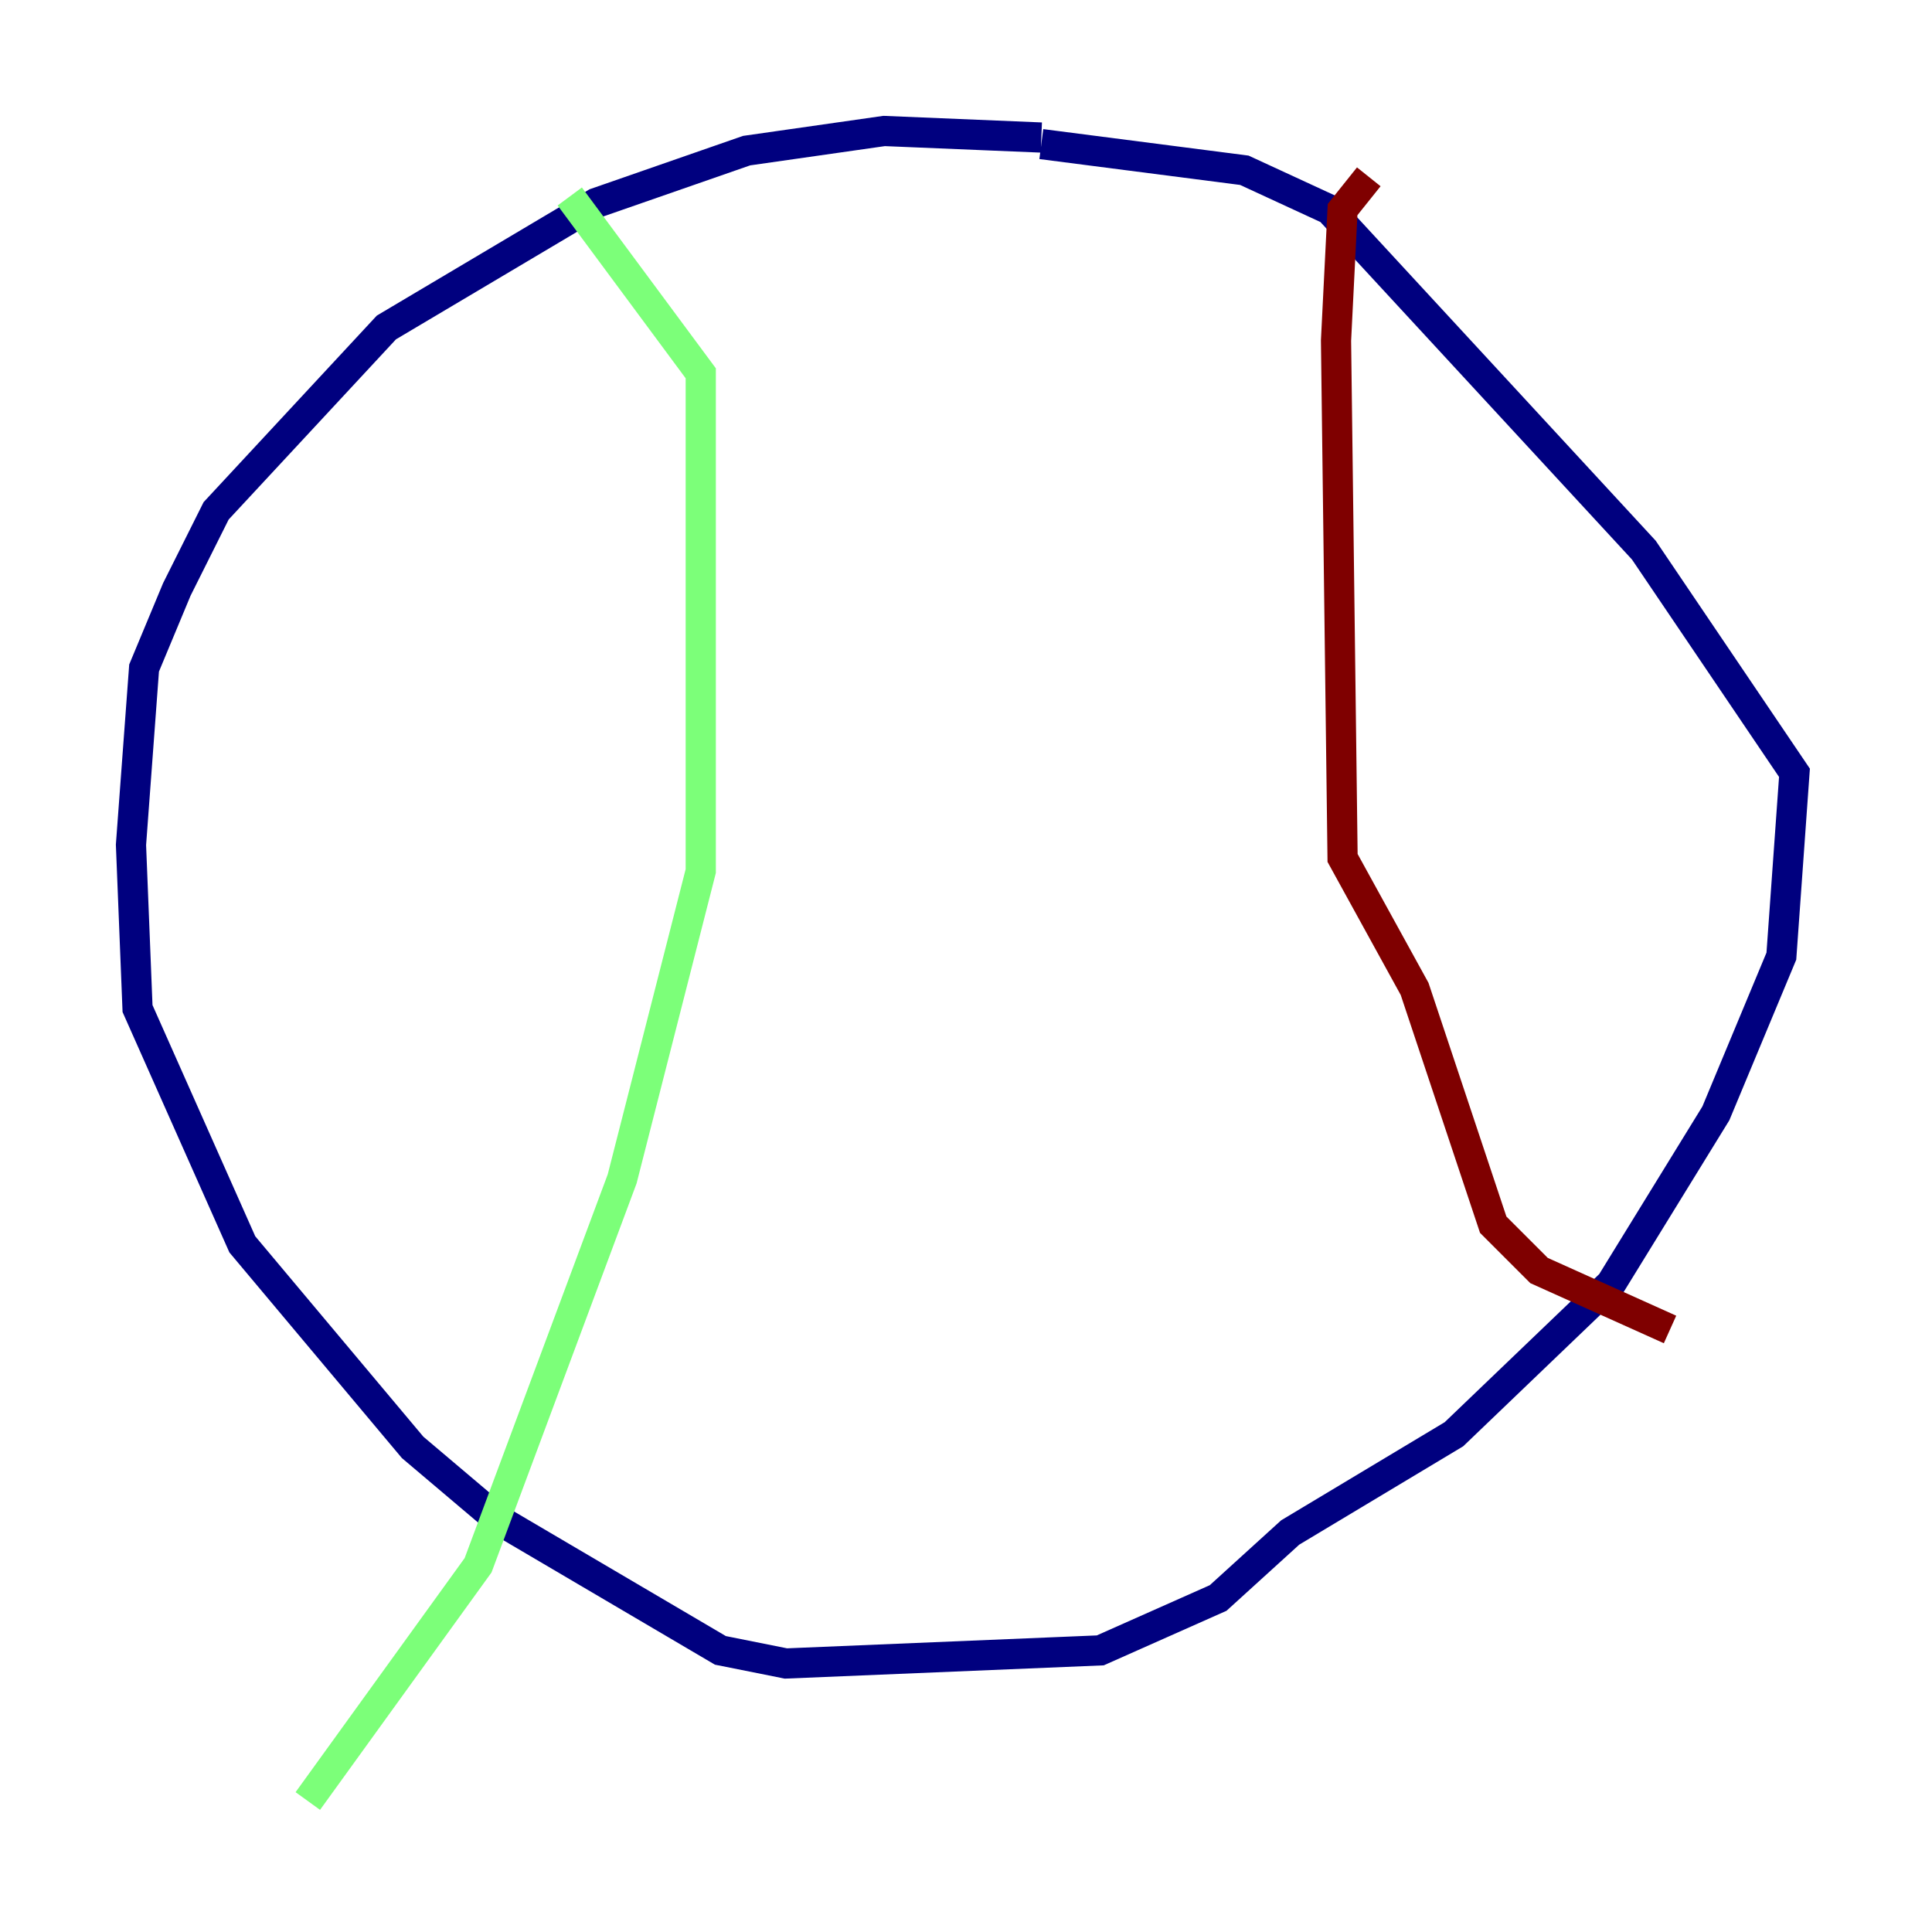 <?xml version="1.0" encoding="utf-8" ?>
<svg baseProfile="tiny" height="128" version="1.2" viewBox="0,0,128,128" width="128" xmlns="http://www.w3.org/2000/svg" xmlns:ev="http://www.w3.org/2001/xml-events" xmlns:xlink="http://www.w3.org/1999/xlink"><defs /><polyline fill="none" points="68.99,9.112 58.576,8.678 49.464,9.98 39.485,13.451 25.6,21.695 14.319,33.844 11.715,39.051 9.546,44.258 8.678,55.973 9.112,66.82 16.054,82.441 27.336,95.891 32.976,100.664 47.729,109.342 52.068,110.21 72.895,109.342 80.705,105.871 85.478,101.532 96.325,95.024 106.739,85.044 113.681,73.763 118.02,63.349 118.888,51.2 108.909,36.447 88.081,13.885 82.441,11.281 68.99,9.546" stroke="#00007f" stroke-width="2" /><polyline fill="none" points="37.749,13.017 46.427,24.732 46.427,57.709 41.22,78.102 31.675,103.702 20.393,119.322" stroke="#7cff79" stroke-width="2" /><polyline fill="none" points="90.685,11.715 88.949,13.885 88.515,22.563 88.949,56.841 93.722,65.519 98.929,81.139 101.966,84.176 110.644,88.081" stroke="#7f0000" stroke-width="2" /></svg>